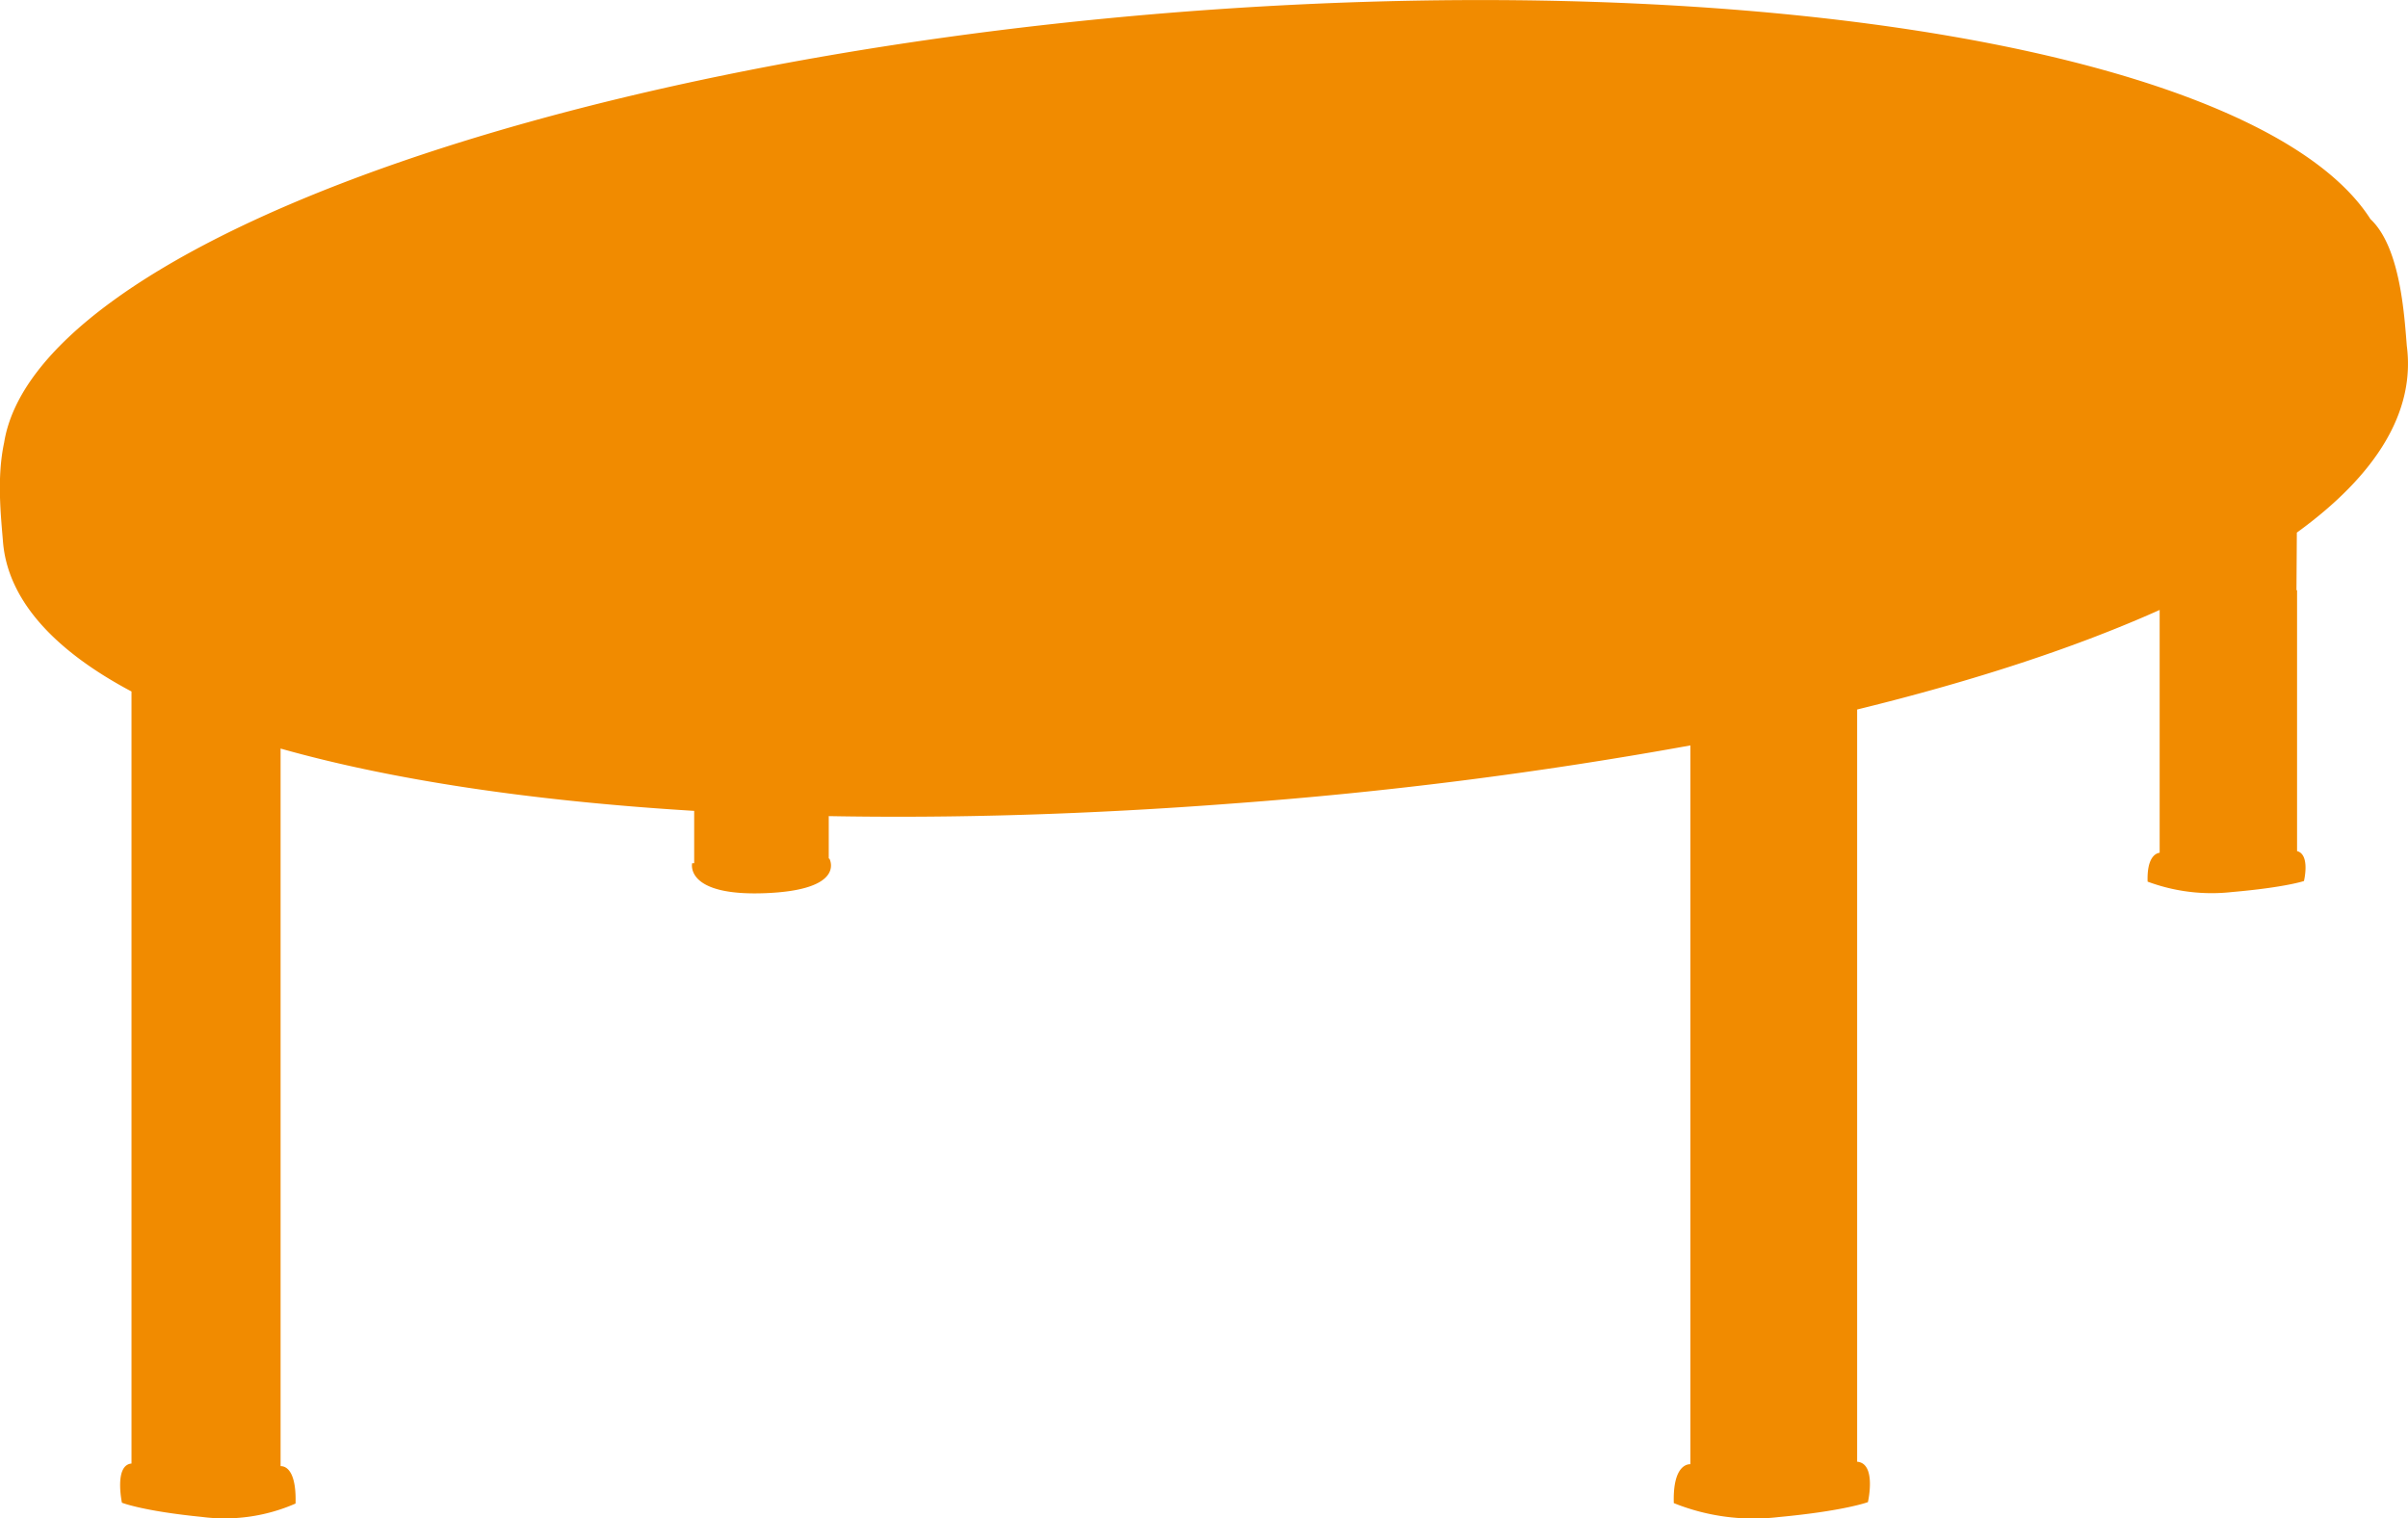<svg xmlns="http://www.w3.org/2000/svg" viewBox="0 0 321.91 202.94">
  <defs>
    <style>
      .cls-1 {
        fill: #f18b00;
      }
    </style>
  </defs>
  <g id="Layer_2" data-name="Layer 2">
    <g id="Layer_1-2" data-name="Layer 1">
      <path class="cls-1" d="M321.75,46.23c-.35-4.35-.9-13.22-4.86-16.94h0c-14-21.91-81.36-34-160.84-27.55C71.93,8.6,4.61,33.83.55,59.18c-1,4.68-.43,9.76-.15,13.26.63,7.65,6.65,14.41,17.18,20V195.65h0c-2.34.2-1.28,5.24-1.28,5.24S19.06,202,27,202.79A23.61,23.61,0,0,0,39.51,201c.15-5.2-1.87-5-2-5V100.07c14.76,4.17,33.47,7,55.29,8.33v7l-.27,0s-1.06,4.44,9.83,4,8.51-4.63,8.51-4.63l-.08,0v-5.67c16.69.31,34.85-.22,54.19-1.7a581.25,581.25,0,0,0,61-7.75v96.09c-.12,0-2.38-.17-2.22,5.2a28.57,28.57,0,0,0,14,1.87c8.85-.83,11.95-2,11.95-2s1.19-5.19-1.44-5.4h0V94.85C264,91,277.63,86.51,288.71,81.54V114c-.48.06-1.72.55-1.61,3.86a24.55,24.55,0,0,0,11.29,1.39c7.12-.62,9.61-1.47,9.61-1.47s.87-3.54-.92-4V78.91H307l.05-7.71C317.65,63.52,322.91,55.06,321.75,46.23Z"/>
    </g>
  </g>
</svg>
